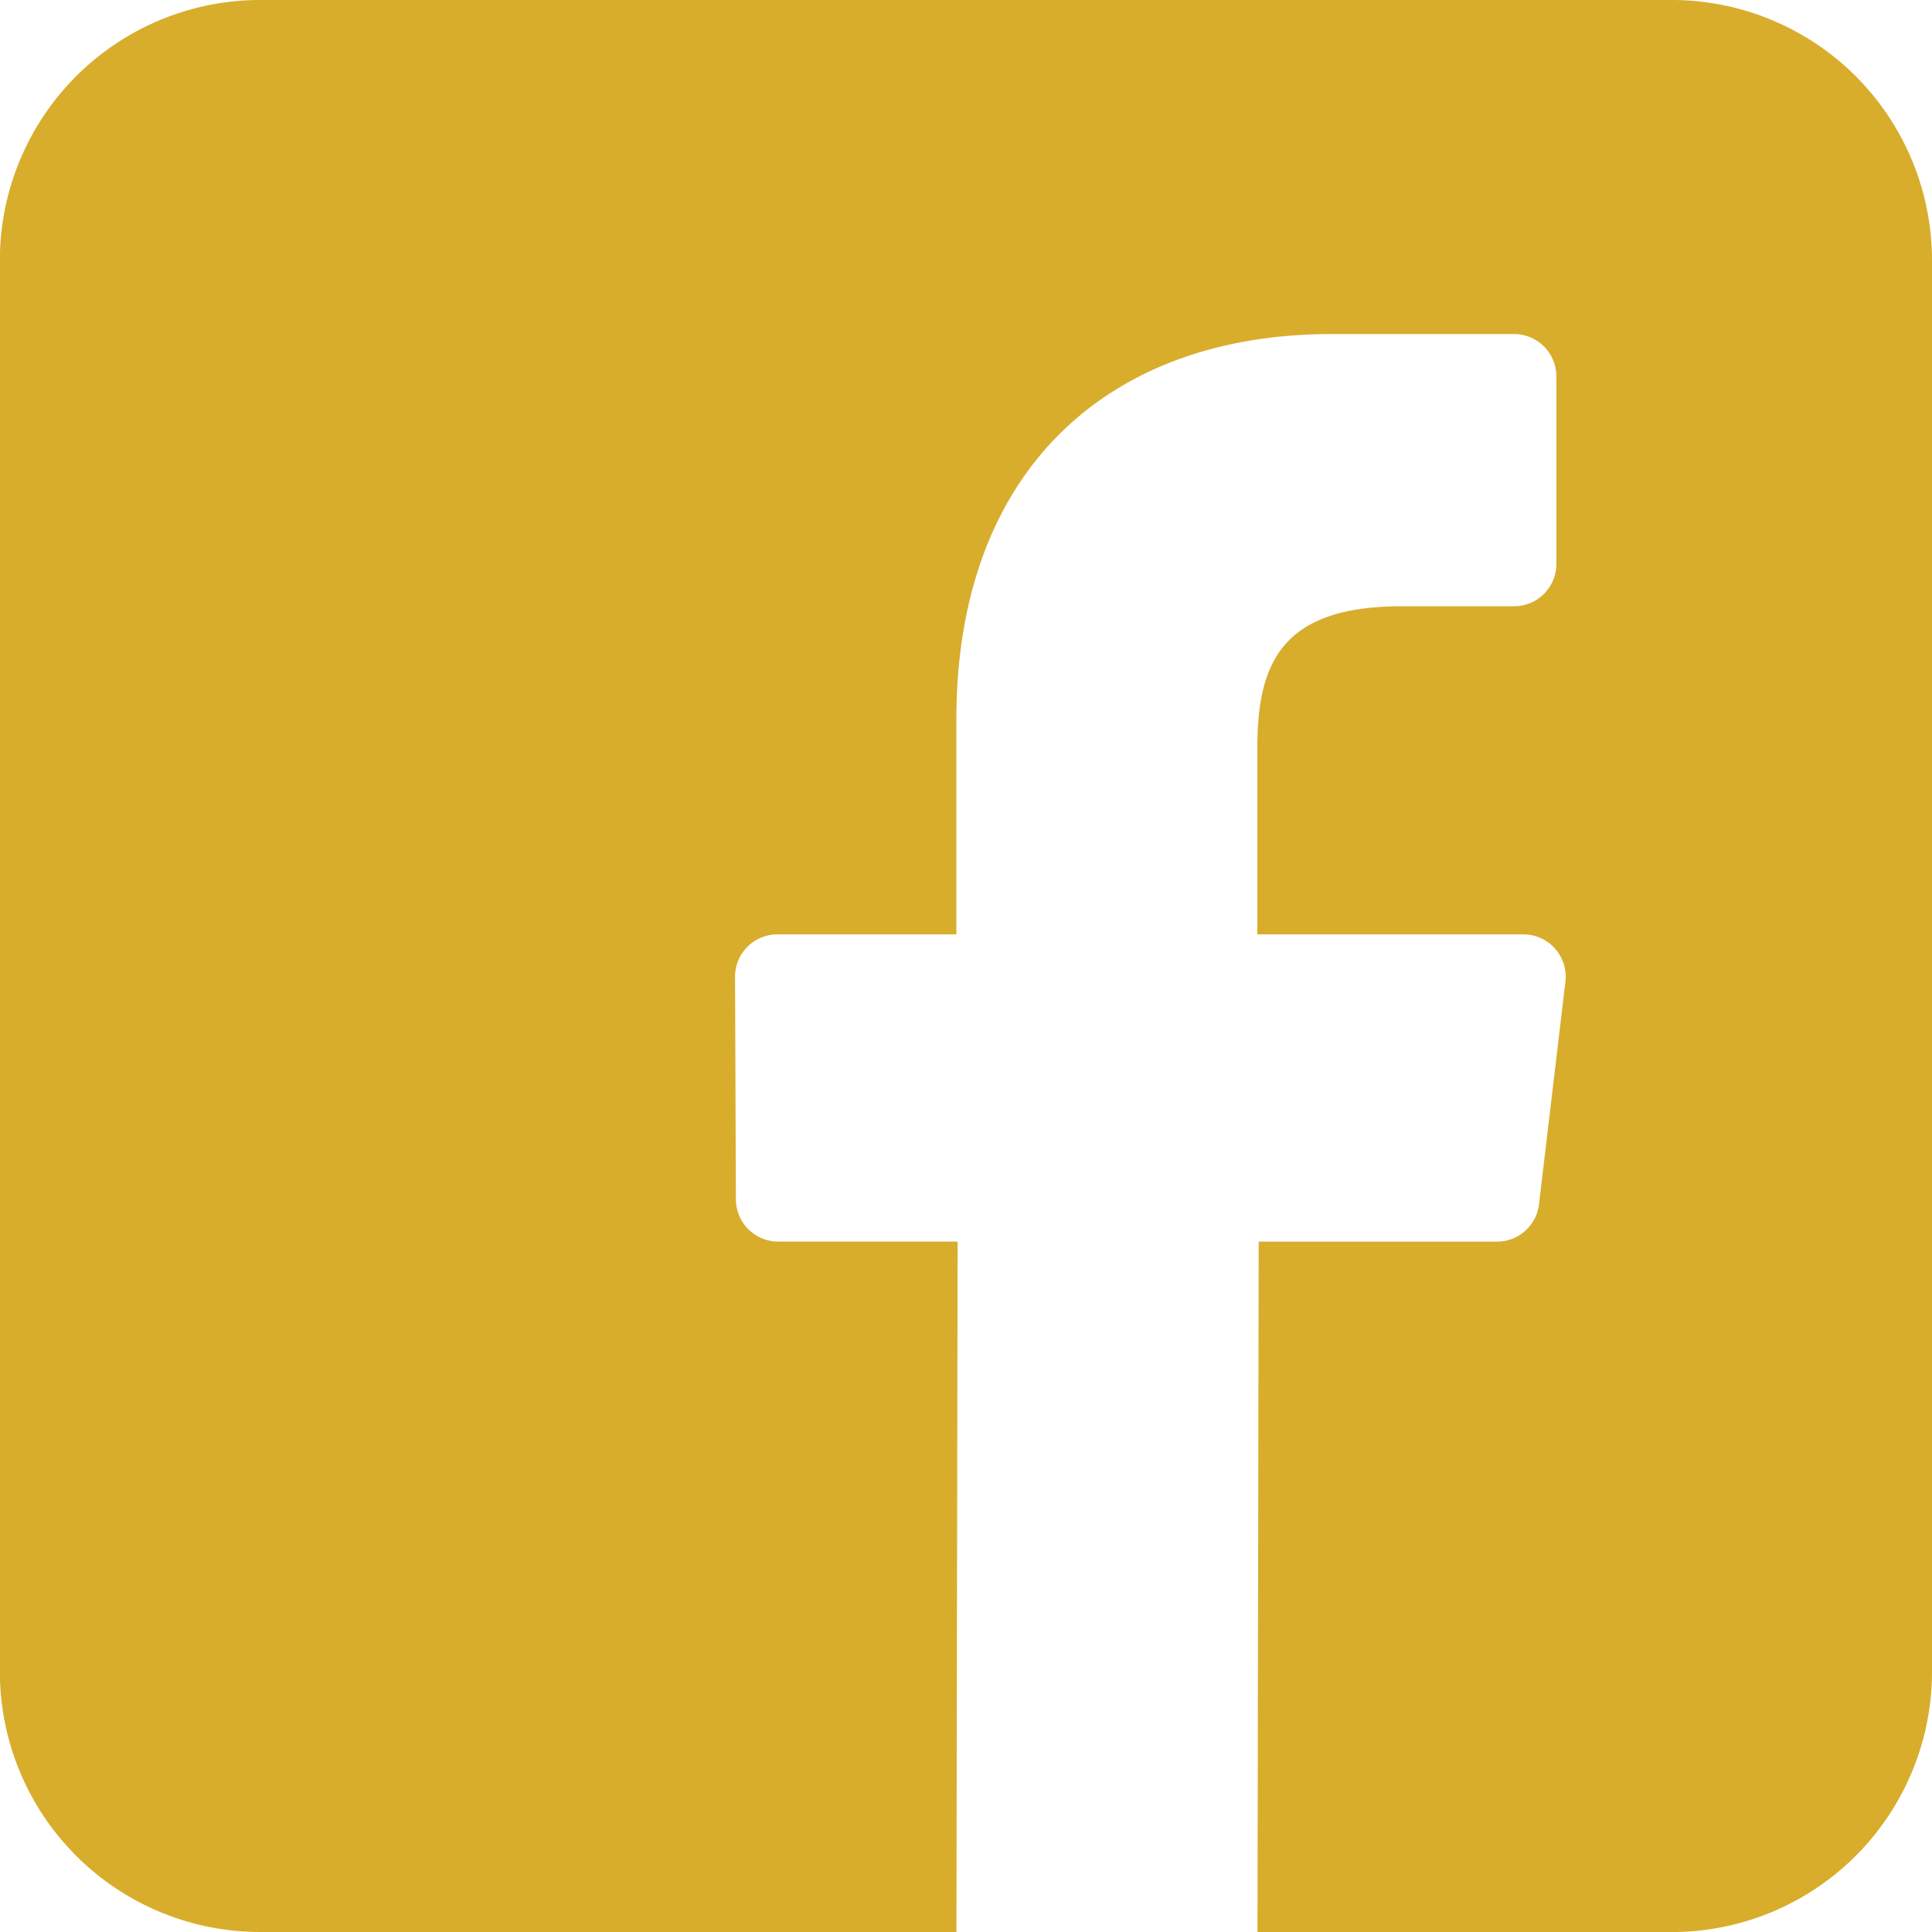 <svg xmlns="http://www.w3.org/2000/svg" width="29.27" height="29.271" viewBox="0 0 29.27 29.271">
  <path id="facebook_4_" data-name="facebook (4)" d="M25.328,0H3.946A3.944,3.944,0,0,0,0,3.944V25.326A3.944,3.944,0,0,0,3.946,29.27H14.492l.018-10.46H11.792a.641.641,0,0,1-.641-.639L11.138,14.8a.641.641,0,0,1,.641-.644h2.712V10.9c0-3.781,2.309-5.839,5.682-5.839h2.767a.641.641,0,0,1,.641.641V8.544a.641.641,0,0,1-.641.641h-1.7c-1.834,0-2.189.872-2.189,2.151v2.82h4.03a.641.641,0,0,1,.637.717l-.4,3.372a.641.641,0,0,1-.637.566H19.071l-.018,10.46h6.275a3.944,3.944,0,0,0,3.944-3.944V3.944A3.944,3.944,0,0,0,25.328,0Z" transform="translate(-0.002)" fill="#d8ad2c"/>
</svg>
